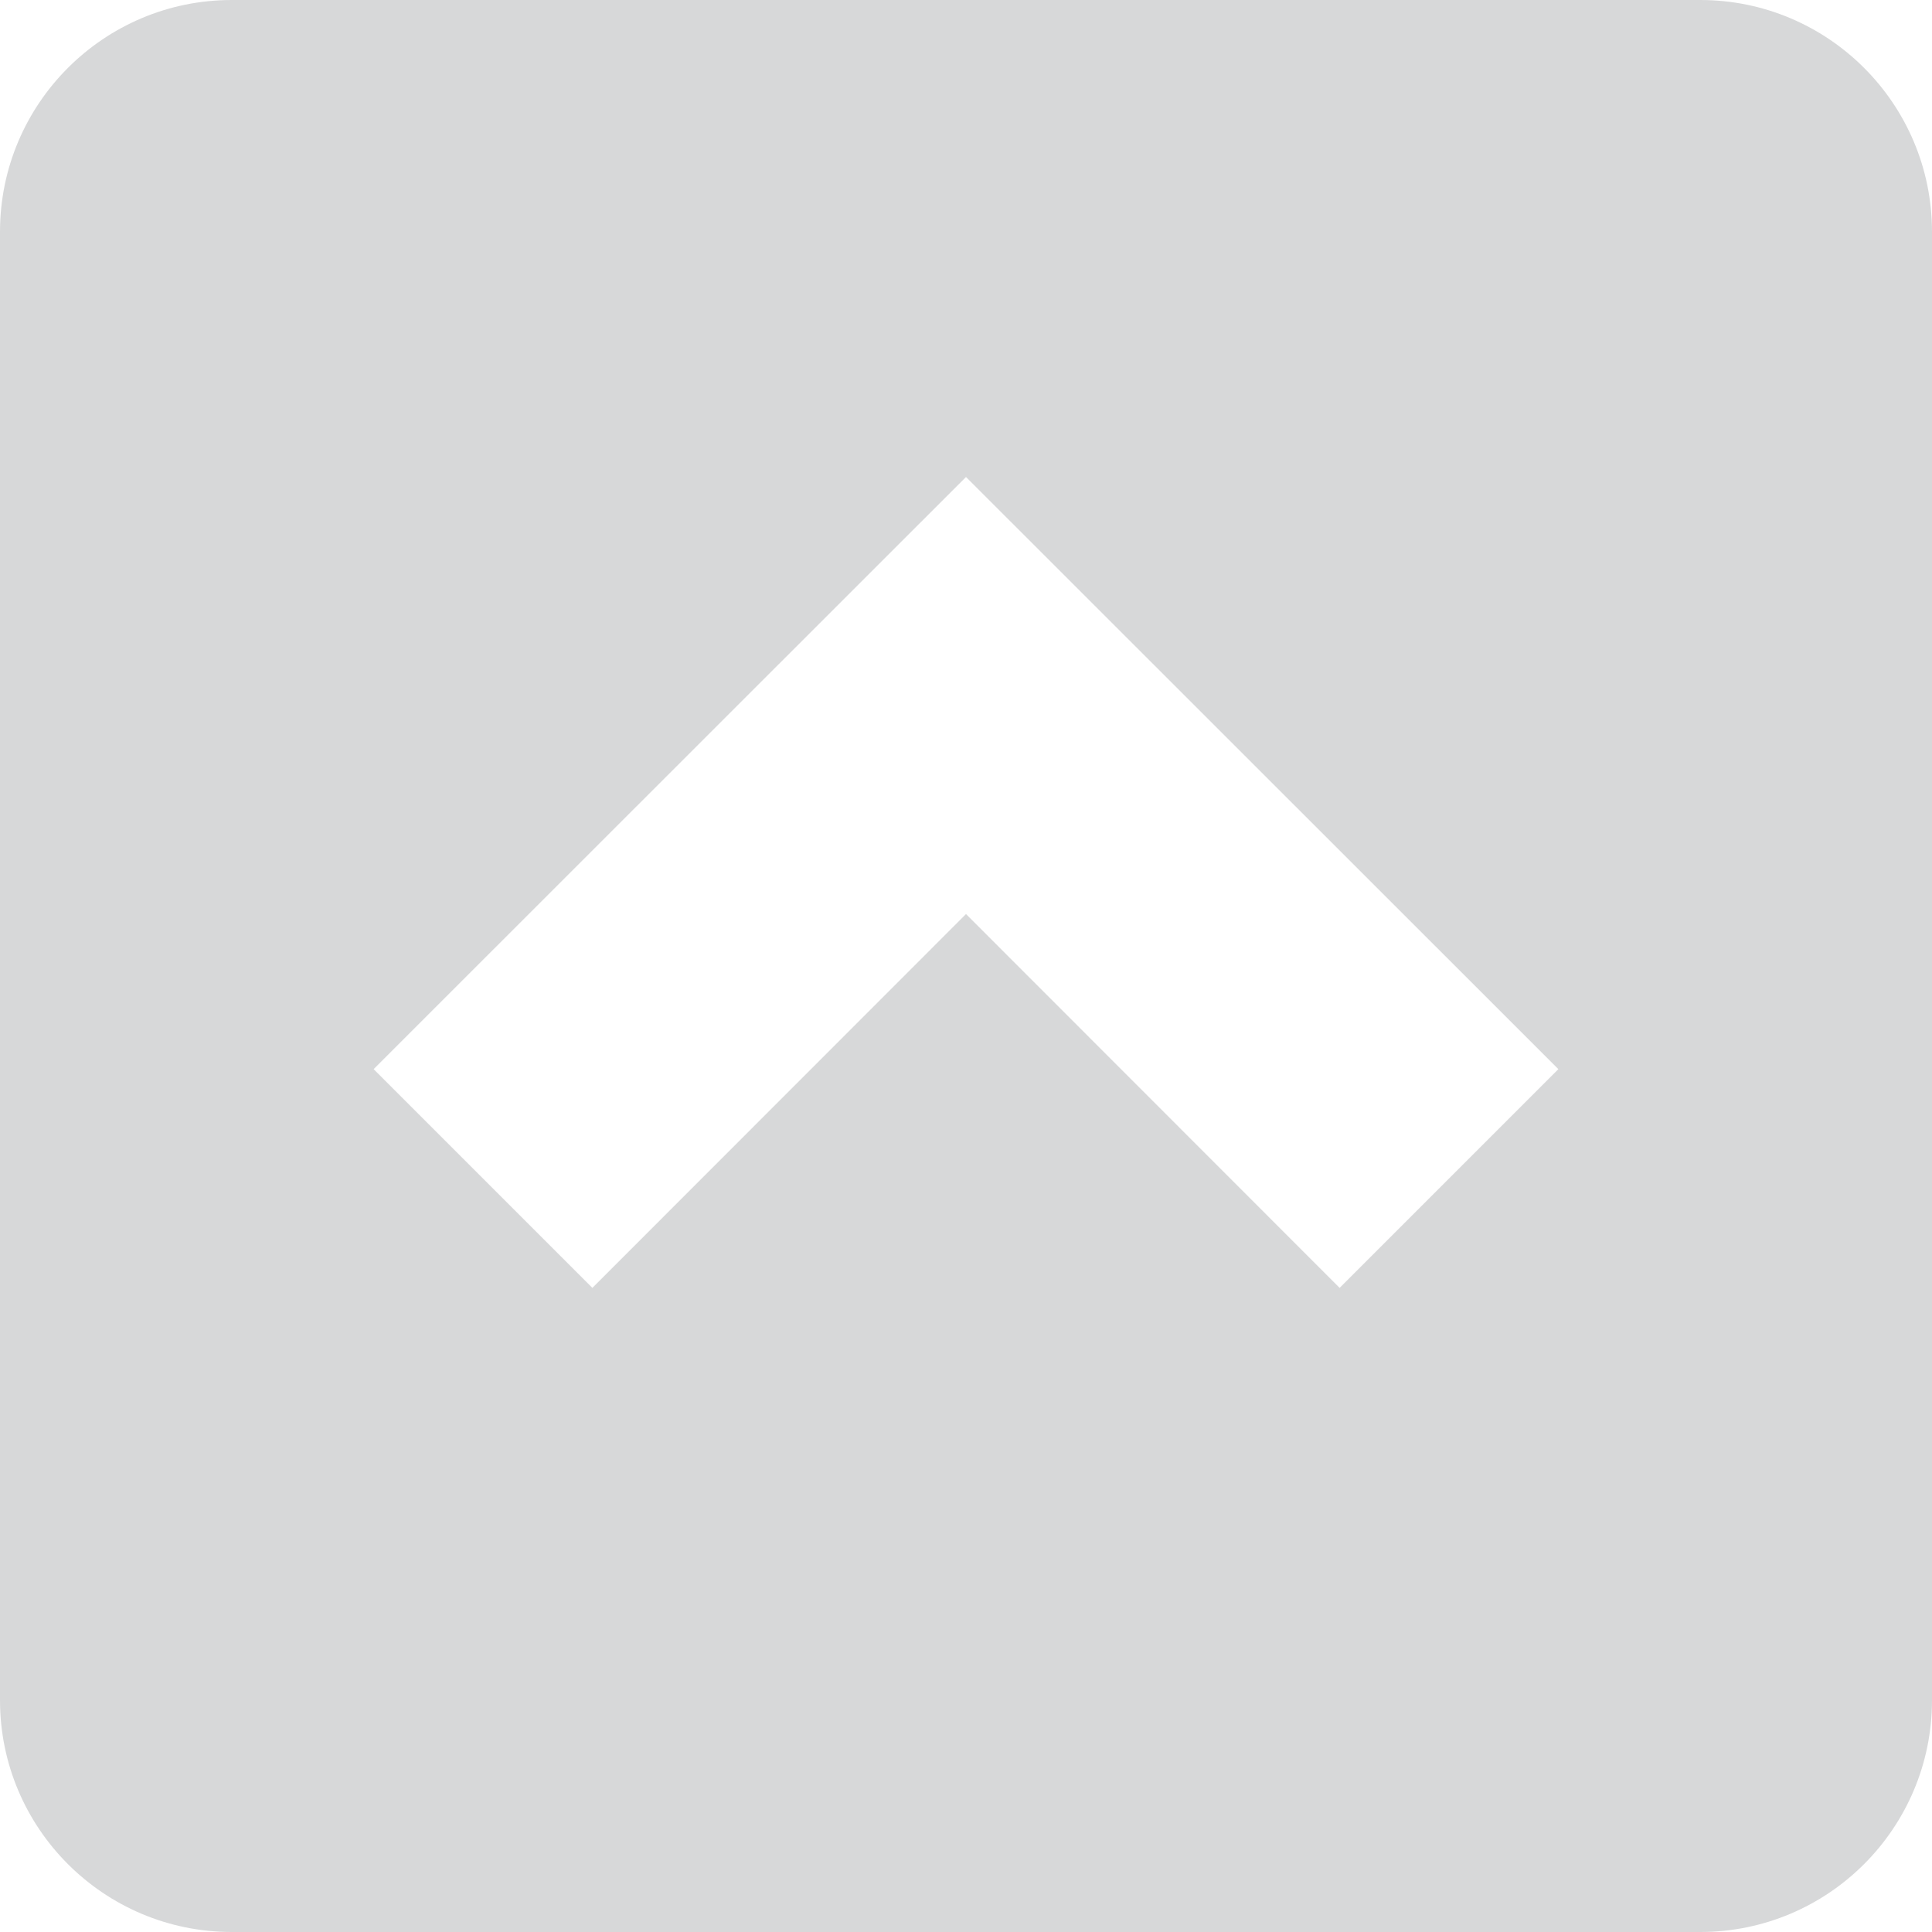 <?xml version="1.0" encoding="UTF-8"?>
<svg width="18px" height="18px" viewBox="0 0 18 18" version="1.1" xmlns="http://www.w3.org/2000/svg" xmlns:xlink="http://www.w3.org/1999/xlink">
    <!-- Generator: Sketch 51.2 (57519) - http://www.bohemiancoding.com/sketch -->
    <title>Shape</title>
    <desc>Created with Sketch.</desc>
    <defs></defs>
    <g id="Rev-5" stroke="none" stroke-width="1" fill="none" fill-rule="evenodd">
        <g id="Manage-Channel" transform="translate(-919, -215)" fill="#d7d8d9" fill-rule="nonzero">
            <g id="Group-8" transform="translate(919, 214)">
                <g id="Group-9">
                    <path d="M15.84,1 L2.16,1 C0.967,1 1.4609241e-16,1.967 0,3.16 L0,16.84 C1.20563159e-15,18.033 0.967,19 2.16,19 L15.84,19 C17.033,19 18,18.033 18,16.84 L18,3.16 C18,1.967 17.033,1 15.84,1 Z M12.481,12.999 L9,9.516 L5.519,12.999 L3.481,10.961 L9,5.444 L14.519,10.961 L12.481,12.999 Z" id="Shape"></path>
                </g>
            </g>
        </g>
    </g>
</svg>
